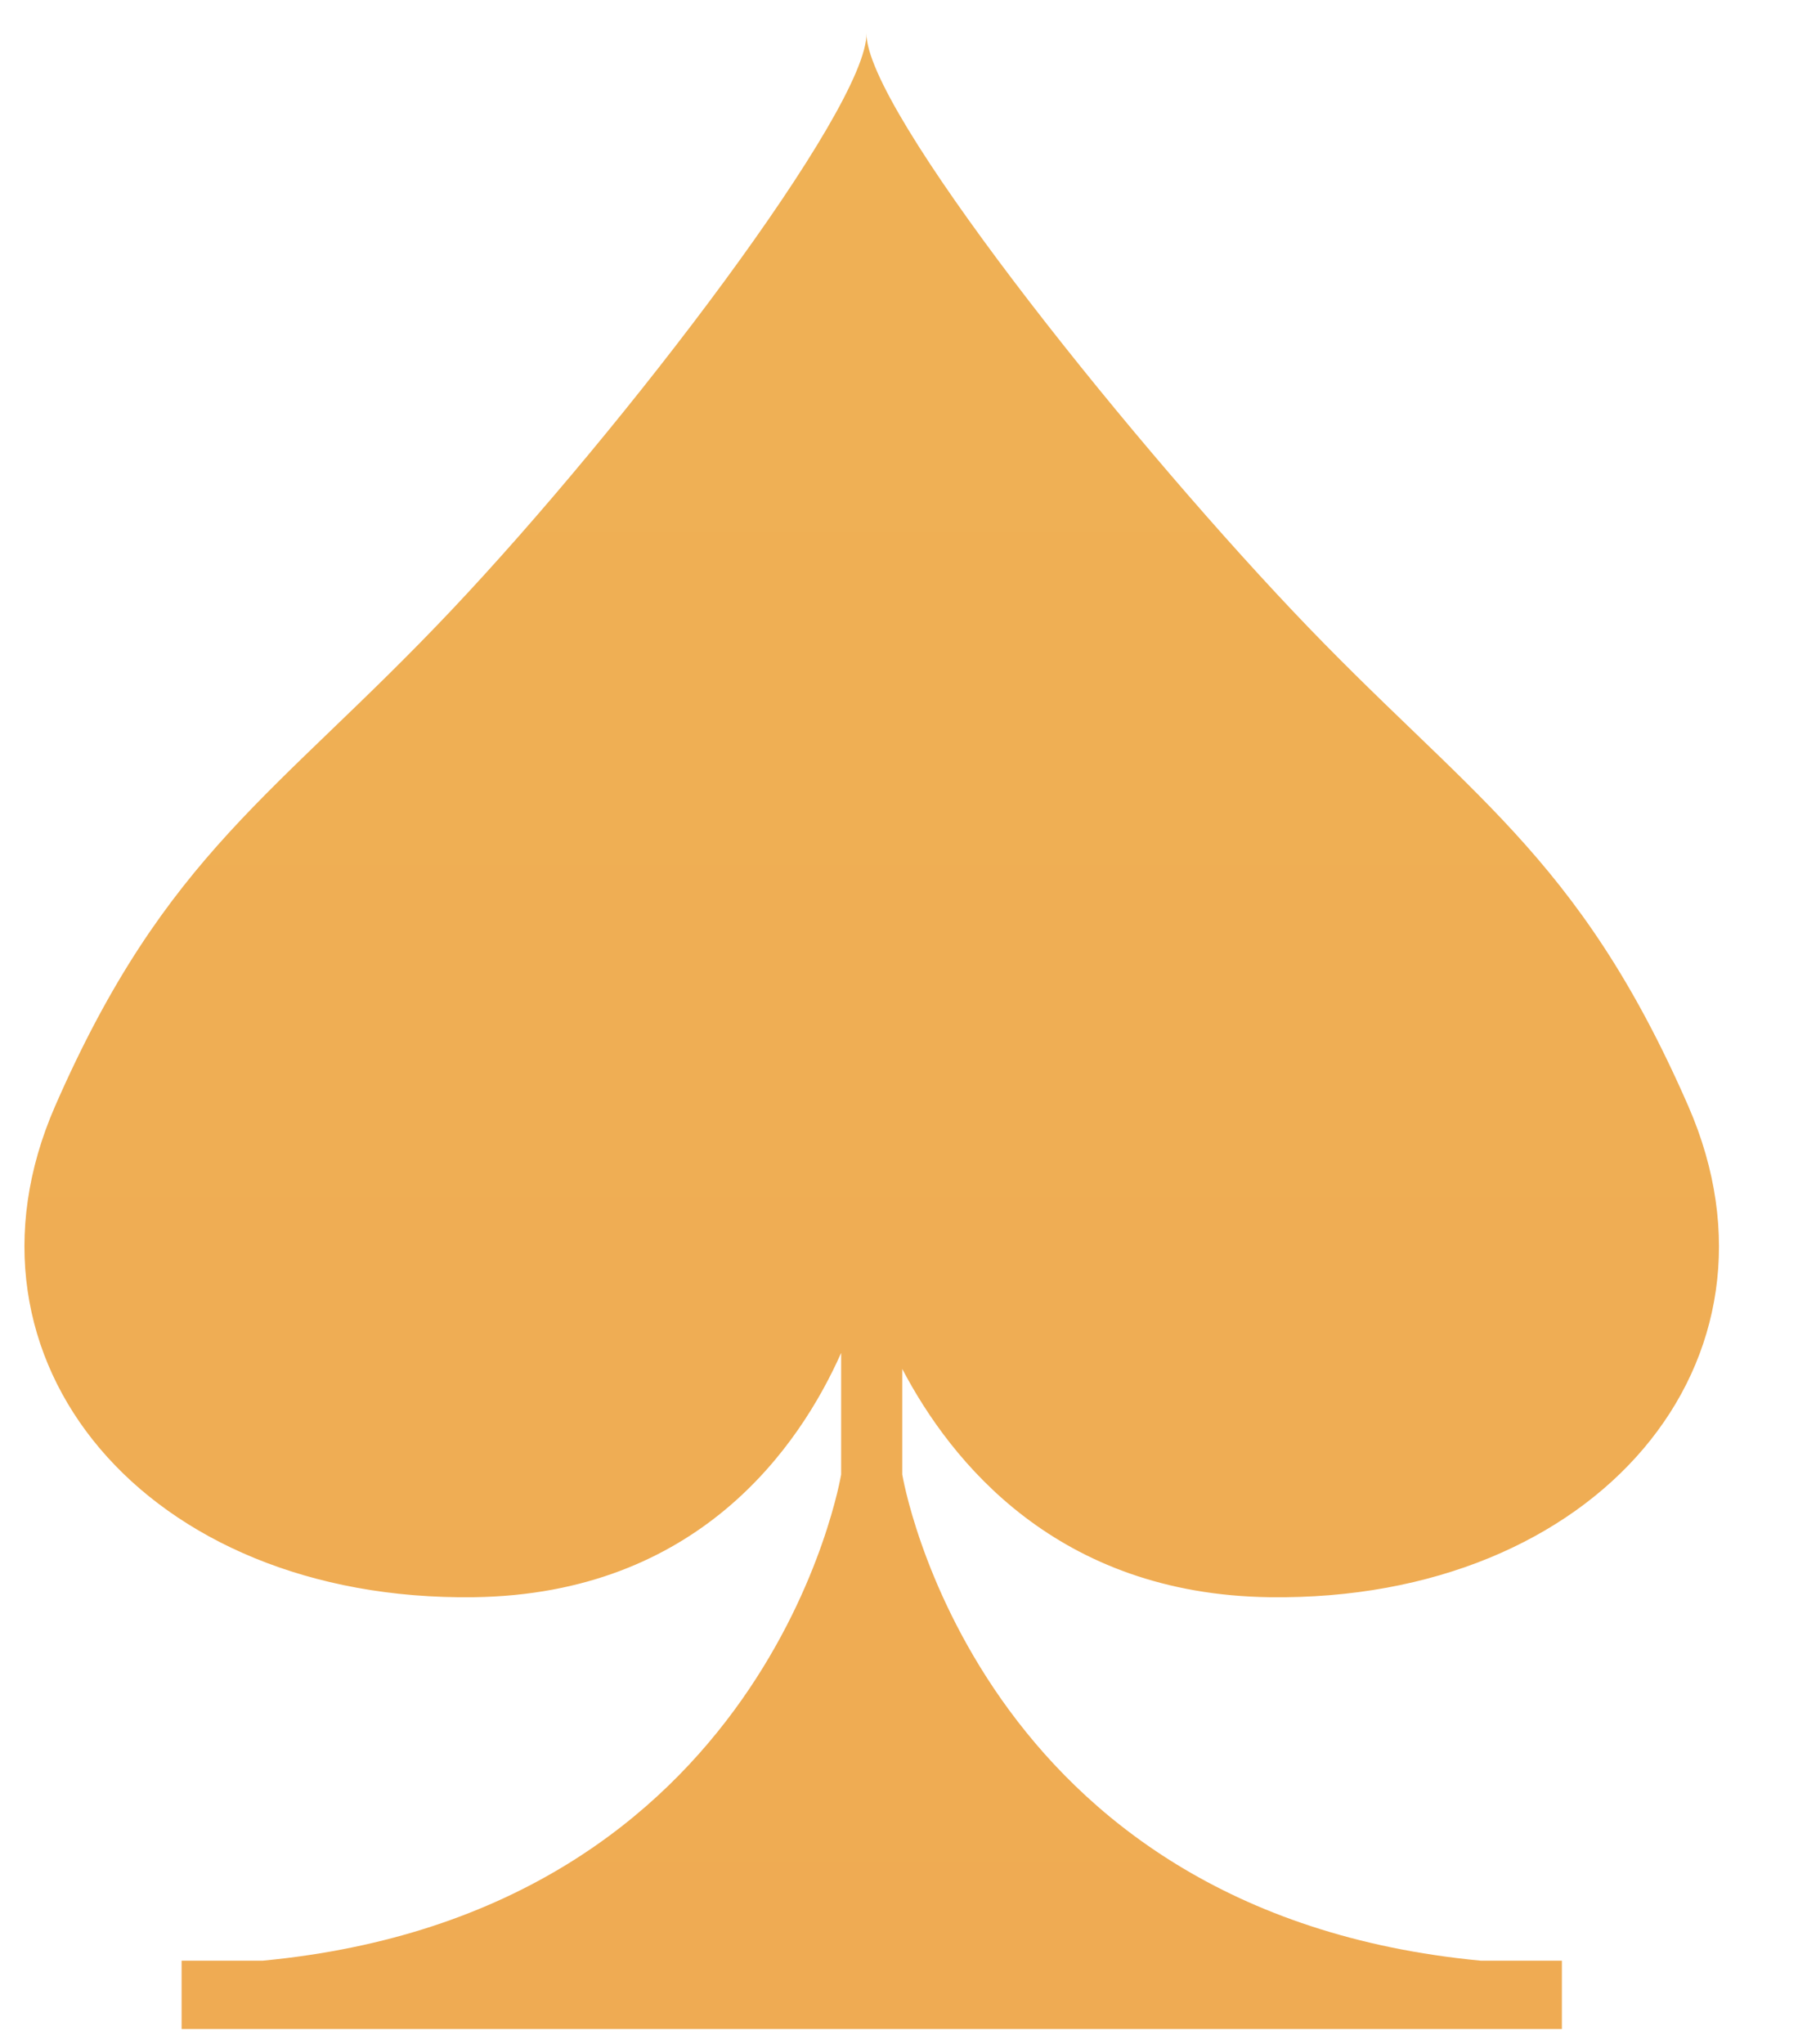 <svg width="22" height="25" viewBox="0 0 22 25" fill="none" xmlns="http://www.w3.org/2000/svg">
<path fill-rule="evenodd" clip-rule="evenodd" d="M15.537 19.536C19.548 19.588 22.015 16.637 20.658 13.53C19.301 10.424 17.948 9.725 15.818 7.473C13.686 5.221 10.587 1.325 10.602 0.406C10.617 1.325 7.646 5.221 5.515 7.473C3.384 9.725 2.032 10.424 0.674 13.53C-0.683 16.637 1.785 19.588 5.795 19.536C8.548 19.5 9.787 17.684 10.292 16.548L10.292 18.035C10.292 18.035 9.413 23.396 3.211 23.982L2.222 23.982L2.222 24.818L19.111 24.818L19.111 23.982L18.122 23.982C11.92 23.396 11.04 18.035 11.04 18.035L11.04 16.744C11.636 17.88 12.937 19.502 15.537 19.536Z" fill="url(#paint0_linear_206_4094)"/>
<defs>
<linearGradient id="paint0_linear_206_4094" x1="10.666" y1="0.406" x2="10.666" y2="24.818" gradientUnits="userSpaceOnUse">
<stop stop-color="#EFB155"/>
<stop offset="1" stop-color="#EFAB53"/>
</linearGradient>
</defs>
</svg>
